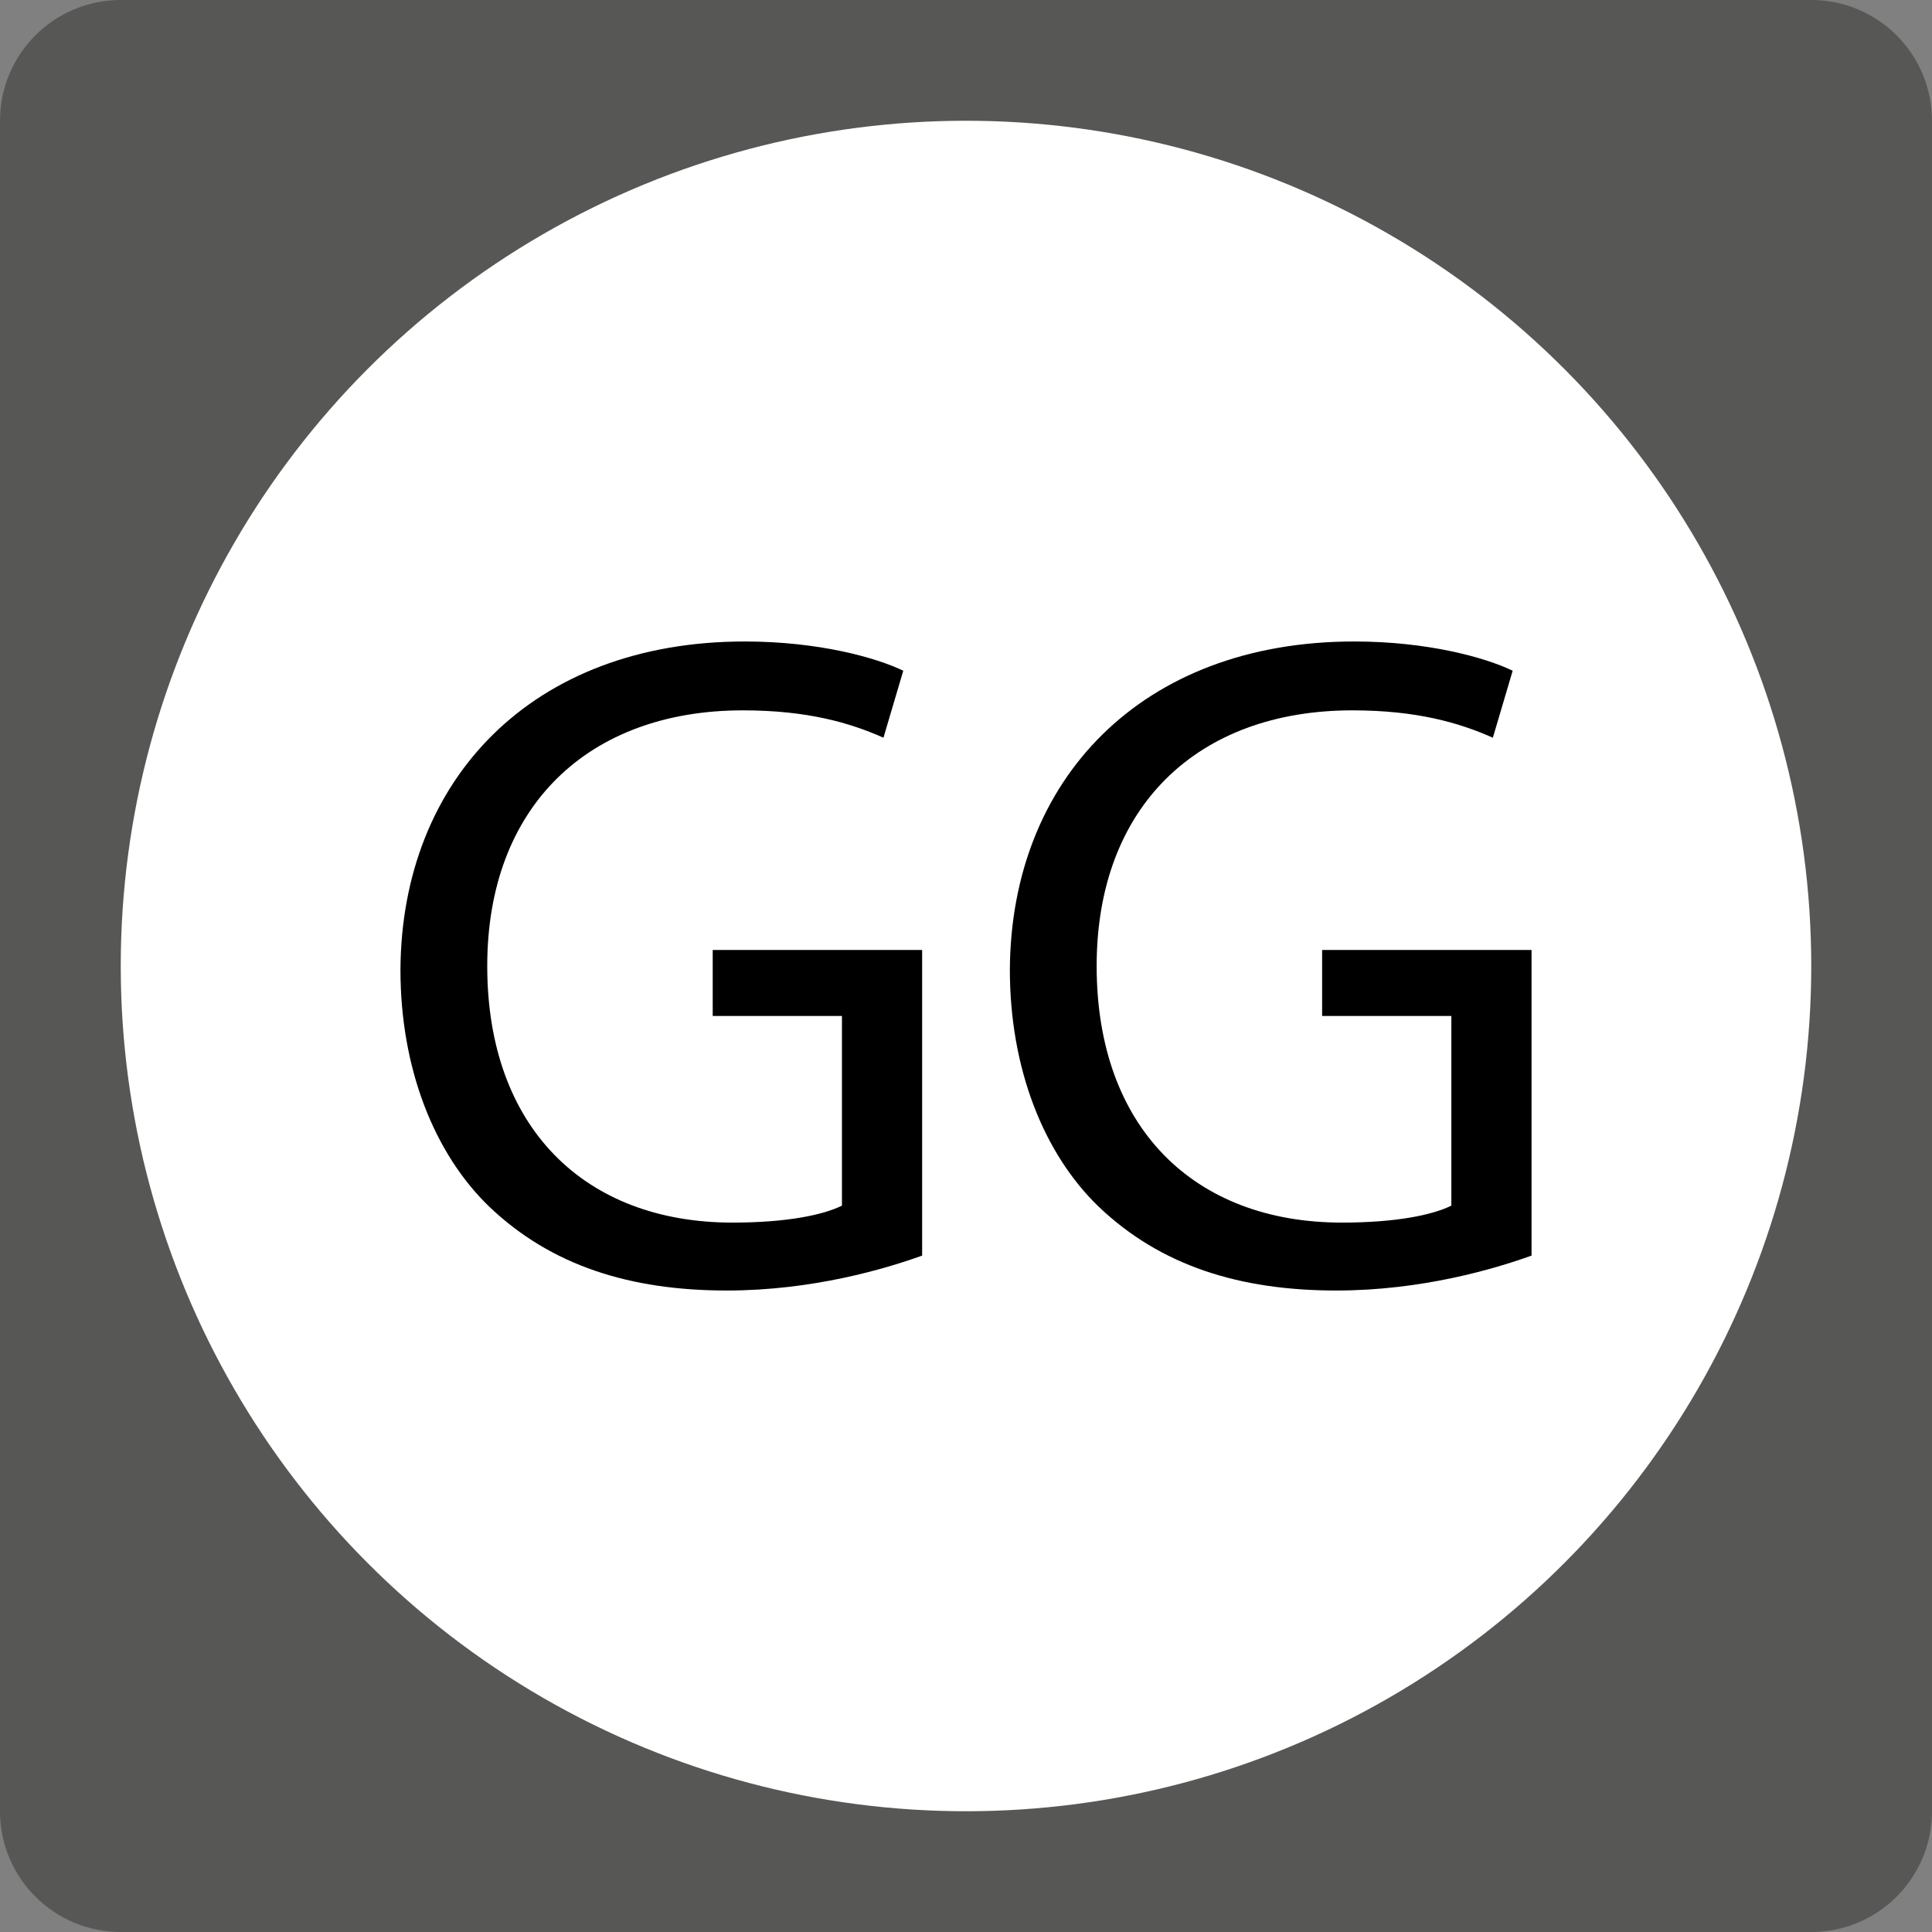 <?xml version="1.0" encoding="utf-8"?>
<!-- Generator: Adobe Illustrator 16.0.4, SVG Export Plug-In . SVG Version: 6.00 Build 0)  -->
<!DOCTYPE svg PUBLIC "-//W3C//DTD SVG 1.1//EN" "http://www.w3.org/Graphics/SVG/1.1/DTD/svg11.dtd">
<svg version="1.1" id="Layer_1" xmlns="http://www.w3.org/2000/svg" xmlns:xlink="http://www.w3.org/1999/xlink" x="0px" y="0px"
	 width="1024px" height="1024px" viewBox="0 0 1024 1024" enable-background="new 0 0 1024 1024" xml:space="preserve">
<rect x="0" y="0" width="1024" height="1024" fill="#808080" stroke="none"/>
<path fill="#575756" d="M1024,960c0,35.346-28.652,64-64,64H64c-35.346,0-64-28.654-64-64V64C0,28.654,28.654,0,64,0h896
	c35.348,0,64,28.654,64,64V960z"/>
<circle fill="#FFFFFF" cx="512" cy="512" r="448"/>
<g>
	<path d="M488.751,665.5c-19.5,7-58,18.5-103.5,18.5c-51,0-93-13-126-44.5c-29-28-47-73-47-125.5c0.5-100.5,69.5-174,182.5-174
		c39,0,69.5,8.5,84,15.5l-10.5,35.5c-18-8-40.5-14.5-74.5-14.5c-82,0-135.5,51-135.5,135.5c0,85.5,51.5,136,130,136
		c28.5,0,48-4,58-9V538.5h-68.5v-35h111V665.5z"/>
	<path d="M811.749,665.5c-19.5,7-58,18.5-103.5,18.5c-51,0-93-13-126-44.5c-29-28-47-73-47-125.5c0.5-100.5,69.5-174,182.5-174
		c39,0,69.5,8.5,84,15.5l-10.5,35.5c-18-8-40.5-14.5-74.5-14.5c-82,0-135.5,51-135.5,135.5c0,85.5,51.5,136,130,136
		c28.5,0,48-4,58-9V538.5h-68.5v-35h111V665.5z"/>
</g>
</svg>
